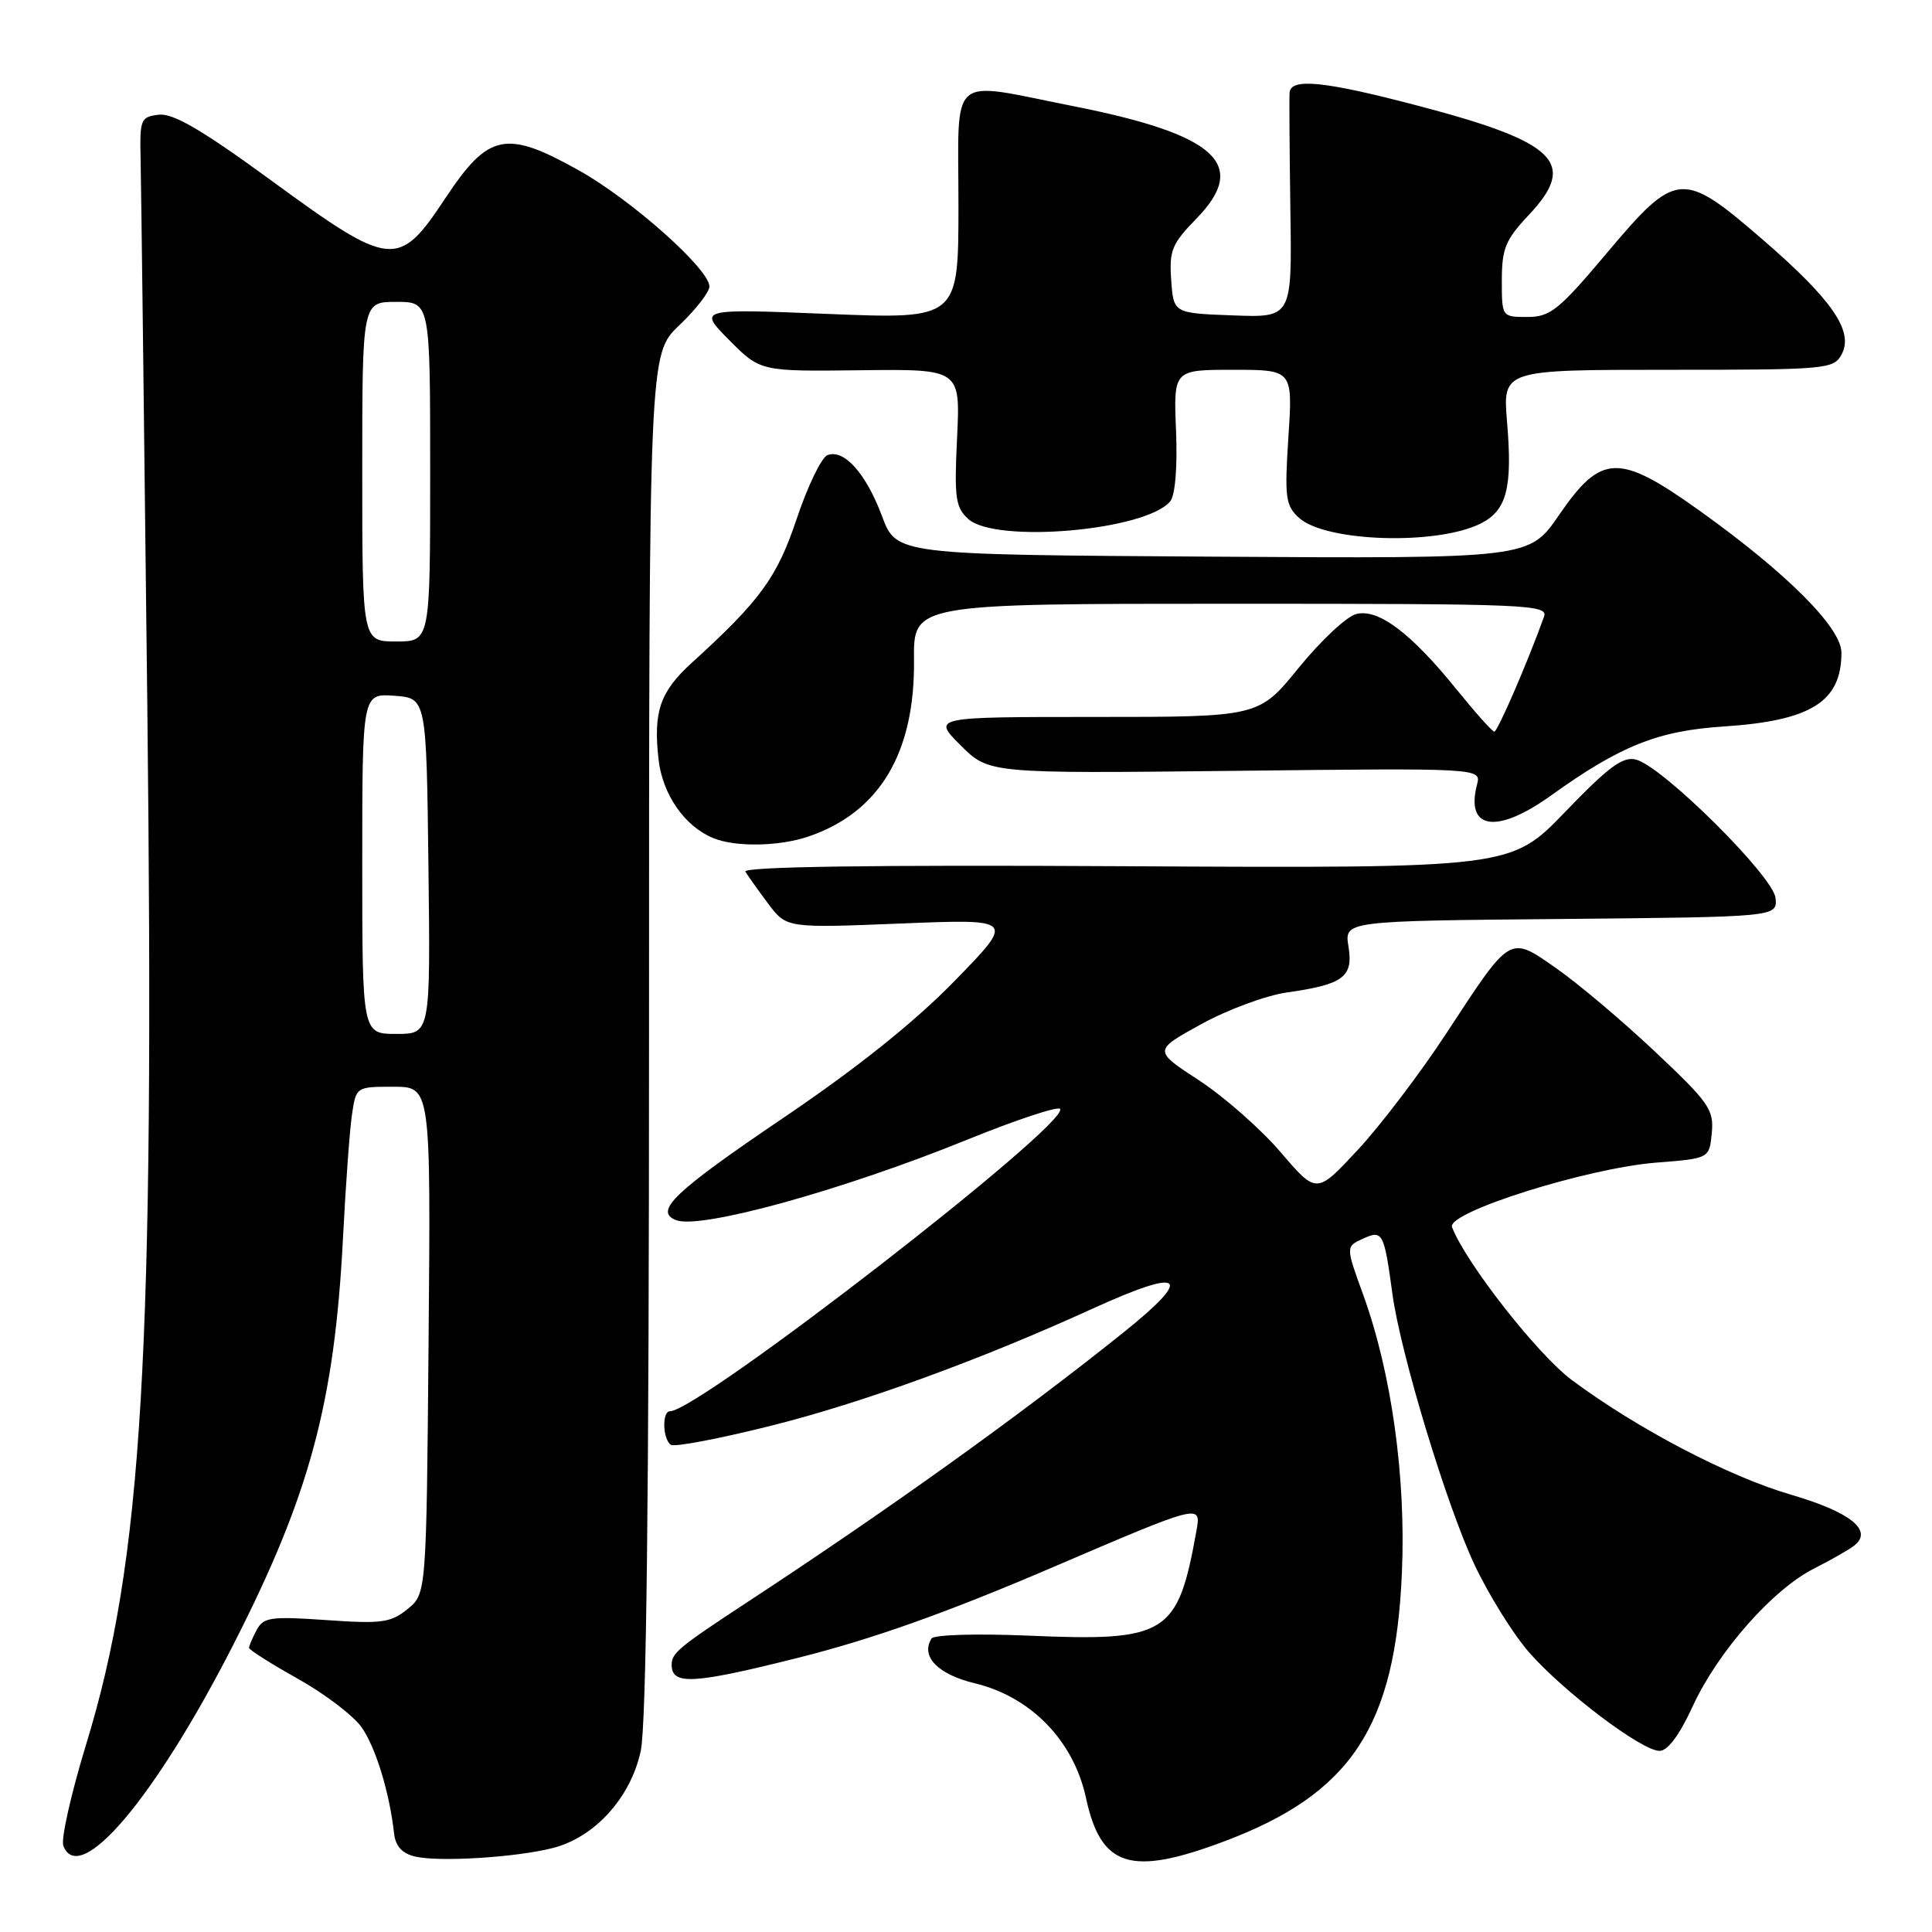 <?xml version="1.0" encoding="UTF-8" standalone="no"?>
<!DOCTYPE svg PUBLIC "-//W3C//DTD SVG 1.1//EN" "http://www.w3.org/Graphics/SVG/1.1/DTD/svg11.dtd" >
<svg xmlns="http://www.w3.org/2000/svg" xmlns:xlink="http://www.w3.org/1999/xlink" version="1.1" viewBox="0 0 256 256">
 <g >
 <path fill="currentColor"
d=" M 73.26 244.87 C 78.80 243.46 83.58 238.19 84.90 232.01 C 85.65 228.52 86.00 198.40 86.00 136.91 C 86.00 46.92 86.00 46.92 90.00 43.11 C 92.20 41.02 94.00 38.70 94.00 37.96 C 94.00 35.66 83.67 26.47 76.71 22.58 C 67.02 17.16 64.73 17.64 59.02 26.25 C 52.80 35.64 51.86 35.55 35.99 23.95 C 26.78 17.22 22.95 14.98 21.05 15.20 C 18.64 15.48 18.51 15.81 18.63 21.00 C 18.70 24.02 19.10 56.65 19.52 93.50 C 20.49 179.82 18.91 206.69 11.38 231.25 C 9.41 237.71 8.06 243.71 8.39 244.57 C 10.51 250.10 20.53 238.27 30.88 218.00 C 41.03 198.14 44.33 185.92 45.45 164.00 C 45.80 157.12 46.33 149.81 46.63 147.75 C 47.18 144.00 47.18 144.00 52.13 144.00 C 57.08 144.00 57.08 144.00 56.79 177.59 C 56.50 211.18 56.50 211.18 54.00 213.21 C 51.78 215.02 50.56 215.18 43.26 214.67 C 35.87 214.16 34.91 214.29 34.01 215.98 C 33.45 217.02 33.00 218.08 33.00 218.35 C 33.00 218.61 35.90 220.45 39.44 222.43 C 42.99 224.41 46.79 227.30 47.89 228.84 C 49.77 231.49 51.61 237.48 52.22 242.96 C 52.41 244.64 53.29 245.60 55.00 246.00 C 58.18 246.75 68.36 246.12 73.26 244.87 Z  M 162.24 243.98 C 179.04 237.66 184.89 228.81 185.76 208.38 C 186.31 195.71 184.38 181.90 180.63 171.56 C 178.31 165.18 178.31 165.18 180.60 164.13 C 183.22 162.94 183.39 163.28 184.51 171.50 C 185.59 179.37 191.65 199.38 195.36 207.29 C 197.22 211.26 200.47 216.48 202.58 218.91 C 207.17 224.16 217.53 232.00 219.90 232.00 C 220.98 232.00 222.55 229.89 224.28 226.12 C 227.61 218.87 234.90 210.59 240.39 207.83 C 242.65 206.69 245.05 205.32 245.73 204.77 C 248.22 202.78 245.16 200.34 237.30 198.05 C 229.04 195.64 216.94 189.31 208.27 182.86 C 203.74 179.49 194.21 167.32 192.40 162.60 C 191.65 160.65 210.31 154.77 219.50 154.05 C 226.50 153.50 226.50 153.50 226.82 150.12 C 227.12 147.04 226.45 146.08 219.32 139.37 C 215.02 135.31 209.15 130.36 206.28 128.35 C 199.95 123.93 200.29 123.73 191.67 136.89 C 188.20 142.19 182.90 149.16 179.90 152.38 C 174.45 158.24 174.45 158.24 169.70 152.68 C 167.09 149.63 162.22 145.34 158.89 143.16 C 152.82 139.20 152.82 139.20 159.16 135.71 C 162.65 133.79 167.75 131.90 170.50 131.51 C 178.00 130.45 179.34 129.46 178.68 125.42 C 178.13 122.03 178.13 122.03 206.82 121.77 C 235.50 121.50 235.50 121.50 235.27 119.00 C 235.00 116.14 220.34 101.58 216.78 100.65 C 215.04 100.20 213.17 101.58 207.40 107.57 C 200.20 115.05 200.20 115.05 149.20 114.78 C 115.39 114.59 98.39 114.84 98.77 115.50 C 99.10 116.05 100.45 117.96 101.79 119.74 C 104.22 122.98 104.22 122.98 119.36 122.37 C 134.50 121.76 134.50 121.76 126.50 129.97 C 121.16 135.44 113.63 141.47 103.86 148.08 C 89.28 157.95 86.59 160.52 89.60 161.68 C 92.84 162.92 111.68 157.71 128.17 151.01 C 134.68 148.37 140.21 146.54 140.47 146.94 C 141.70 148.94 92.58 187.00 88.77 187.00 C 87.69 187.00 87.81 190.76 88.91 191.45 C 89.41 191.76 95.38 190.62 102.16 188.92 C 114.23 185.90 129.83 180.22 144.78 173.40 C 156.91 167.87 158.30 169.01 148.75 176.65 C 135.18 187.52 117.98 199.85 99.15 212.21 C 89.90 218.28 89.00 219.03 89.00 220.58 C 89.00 223.32 91.79 223.17 105.73 219.67 C 115.58 217.20 125.37 213.72 139.40 207.71 C 159.18 199.23 159.18 199.23 158.53 202.86 C 156.06 216.63 154.65 217.52 136.24 216.73 C 129.39 216.44 123.74 216.61 123.43 217.11 C 121.96 219.49 124.26 221.86 129.15 223.04 C 136.61 224.83 142.26 230.65 143.90 238.24 C 145.88 247.43 149.82 248.66 162.24 243.98 Z  M 107.10 110.85 C 116.53 107.65 121.24 99.79 121.11 87.46 C 121.03 80.00 121.03 80.00 163.12 80.00 C 202.78 80.00 205.18 80.10 204.58 81.75 C 202.40 87.80 198.42 96.99 198.00 96.95 C 197.72 96.92 195.47 94.40 193.00 91.35 C 186.93 83.85 182.64 80.62 179.71 81.36 C 178.44 81.68 175.02 84.88 172.10 88.47 C 166.80 95.00 166.80 95.00 145.17 95.00 C 123.53 95.00 123.53 95.00 127.28 98.75 C 131.03 102.50 131.03 102.50 163.66 102.14 C 196.29 101.77 196.29 101.77 195.71 103.98 C 194.16 109.95 198.33 110.56 205.50 105.42 C 214.71 98.81 219.67 96.83 228.43 96.26 C 239.98 95.50 244.00 92.98 244.00 86.48 C 244.00 83.18 236.78 75.95 225.22 67.68 C 214.49 60.01 212.18 60.08 206.57 68.26 C 202.61 74.02 202.61 74.02 160.70 73.76 C 118.78 73.50 118.78 73.50 116.87 68.39 C 114.76 62.74 111.84 59.46 109.64 60.31 C 108.86 60.61 107.03 64.38 105.59 68.68 C 102.96 76.53 100.79 79.52 91.66 87.83 C 87.45 91.66 86.55 94.30 87.26 100.62 C 87.79 105.27 90.70 109.48 94.50 111.05 C 97.43 112.26 103.21 112.17 107.10 110.85 Z  M 196.24 69.35 C 199.66 67.61 200.43 64.63 199.69 55.89 C 199.12 49.00 199.12 49.00 221.02 49.00 C 242.09 49.00 242.97 48.92 244.03 46.95 C 245.66 43.90 242.79 39.72 233.58 31.76 C 222.90 22.53 222.13 22.59 212.94 33.50 C 206.55 41.09 205.42 42.00 202.39 42.00 C 199.00 42.00 199.00 42.00 199.00 37.14 C 199.00 32.95 199.49 31.76 202.55 28.51 C 209.08 21.59 206.32 18.85 187.93 14.02 C 175.55 10.76 171.06 10.30 170.88 12.25 C 170.82 12.94 170.87 19.93 170.98 27.79 C 171.20 42.09 171.20 42.09 163.35 41.79 C 155.50 41.50 155.50 41.50 155.19 37.11 C 154.91 33.20 155.28 32.30 158.52 28.98 C 165.55 21.78 161.21 17.82 142.14 14.05 C 125.46 10.75 127.00 9.42 127.00 27.15 C 127.00 42.29 127.00 42.29 109.75 41.60 C 92.50 40.90 92.50 40.90 96.62 45.06 C 100.75 49.22 100.75 49.22 114.00 49.06 C 127.25 48.90 127.25 48.90 126.82 57.97 C 126.43 65.96 126.61 67.24 128.30 68.77 C 131.93 72.05 151.84 70.31 155.06 66.43 C 155.72 65.63 156.03 61.91 155.83 57.05 C 155.50 49.00 155.50 49.00 163.40 49.00 C 171.30 49.00 171.30 49.00 170.72 57.91 C 170.20 65.95 170.34 66.99 172.13 68.62 C 175.68 71.83 190.46 72.28 196.24 69.35 Z  M 48.00 114.44 C 48.00 91.89 48.00 91.89 52.25 92.19 C 56.50 92.50 56.50 92.50 56.77 114.75 C 57.04 137.00 57.04 137.00 52.52 137.00 C 48.00 137.00 48.00 137.00 48.00 114.44 Z  M 48.00 62.50 C 48.00 40.00 48.00 40.00 52.50 40.00 C 57.00 40.00 57.00 40.00 57.00 62.50 C 57.00 85.00 57.00 85.00 52.50 85.00 C 48.00 85.00 48.00 85.00 48.00 62.50 Z "/>
</g>
</svg>